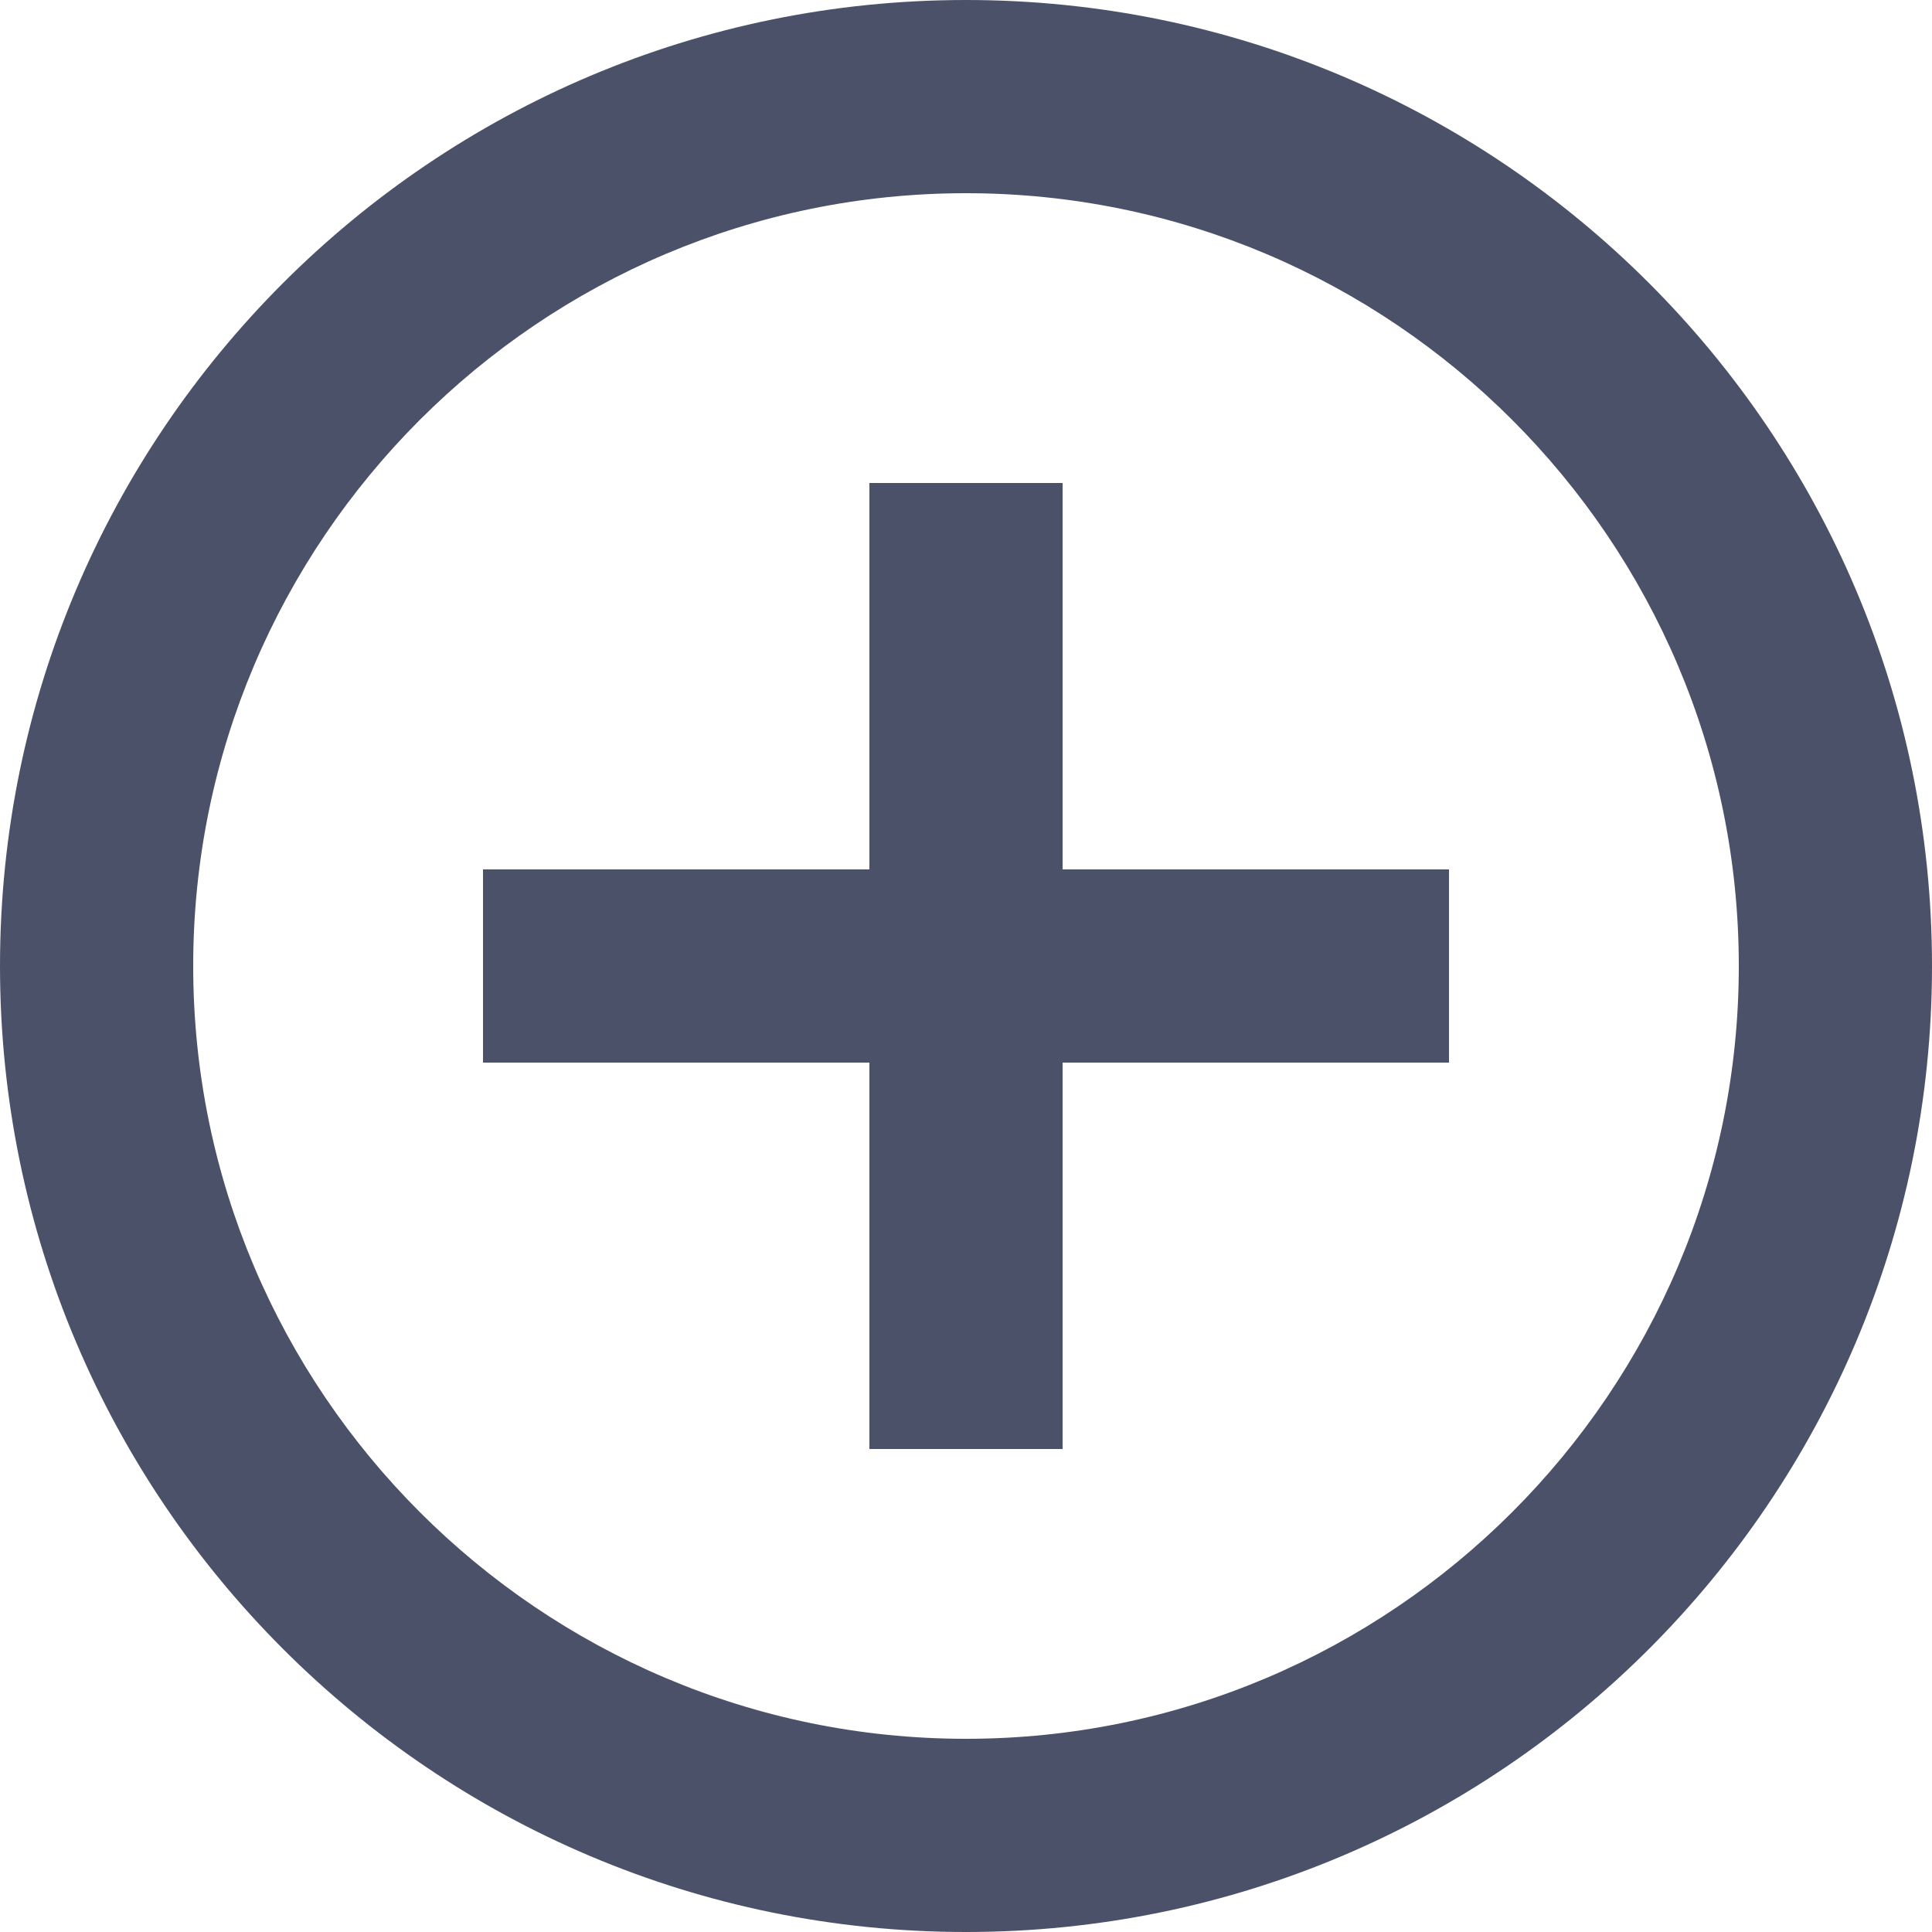 <svg width="20" height="20" viewBox="0 0 20 20" fill="none" xmlns="http://www.w3.org/2000/svg">
<path d="M11 5H9V9H5V11H9V15H11V11H15V9H11V5ZM10 0C4.48 0 0 4.48 0 10C0 15.52 4.48 20 10 20C15.52 20 20 15.52 20 10C20 4.48 15.52 0 10 0ZM10 18C5.59 18 2 14.41 2 10C2 5.59 5.59 2 10 2C14.41 2 18 5.59 18 10C18 14.41 14.41 18 10 18Z" fill="#111738" fill-opacity="0.75"/>
</svg>
